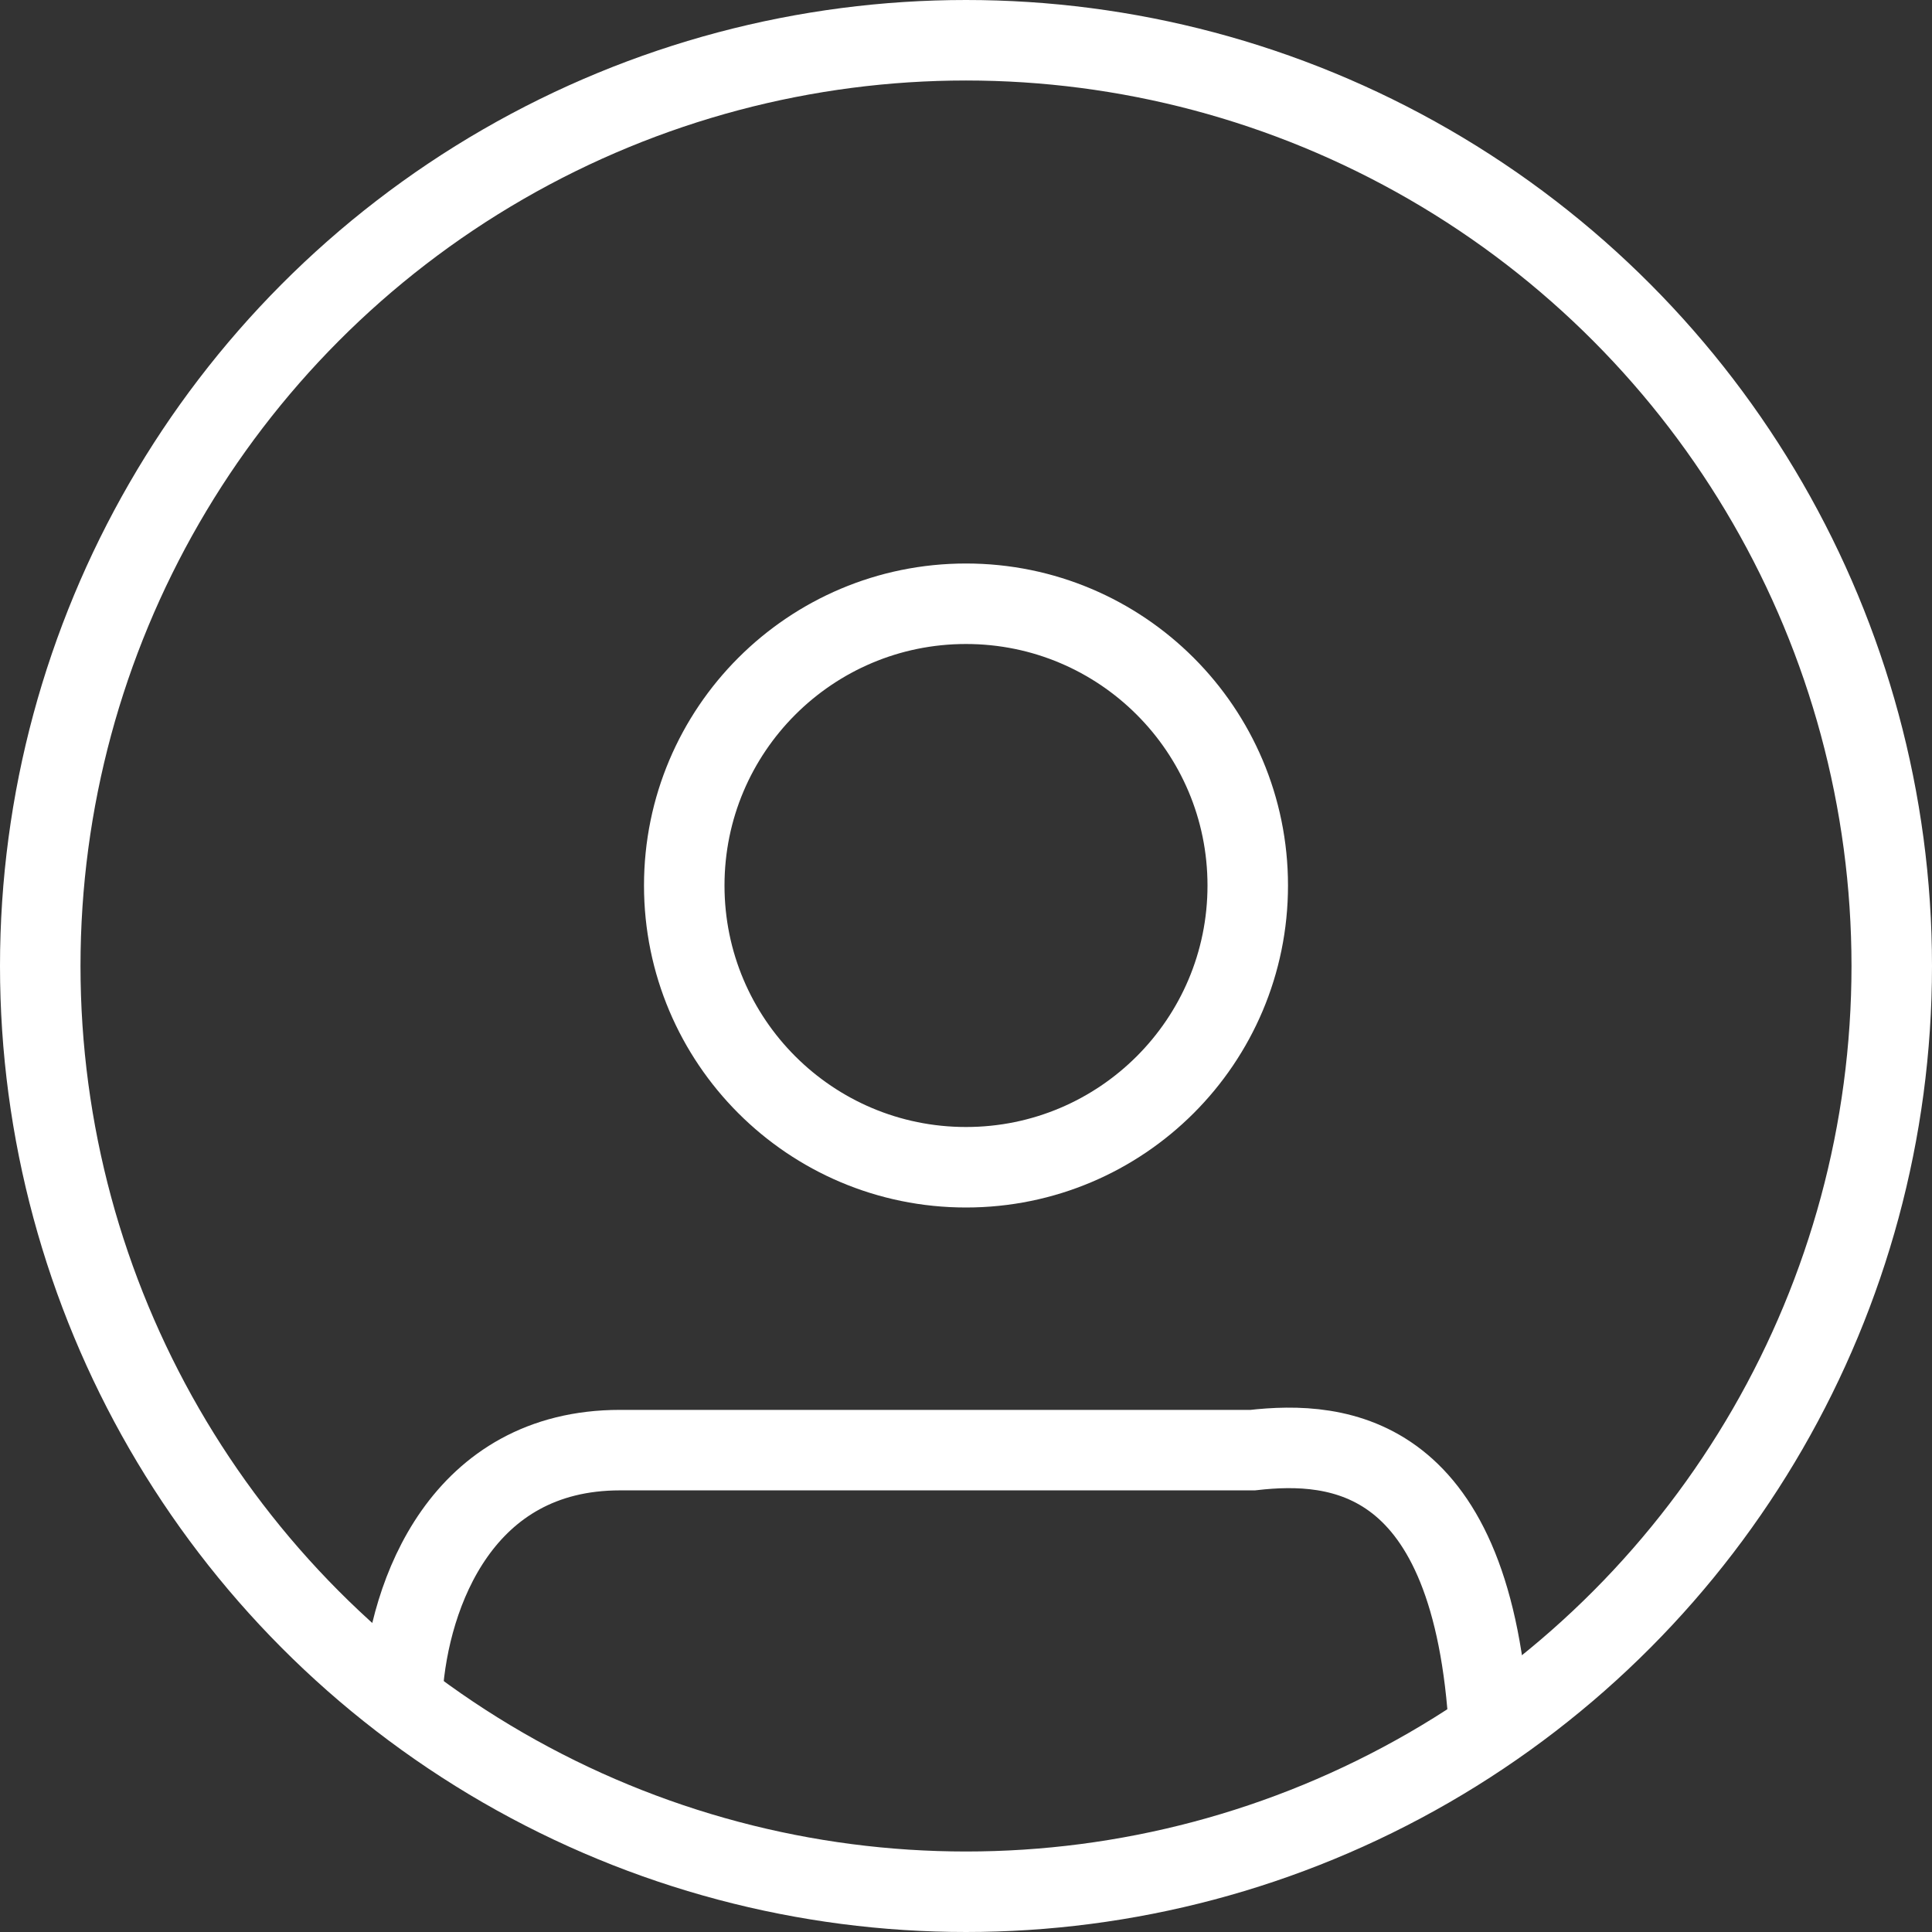 <svg width="24" height="24" viewBox="0 0 24 24" fill="none" xmlns="http://www.w3.org/2000/svg">
<rect x="0" y="0" width="24" height="24" fill="#333333" stroke="none"/>
<circle cx="12" cy="12" r="11.5" stroke="white"/>
<circle cx="12" cy="11" r="3.5" stroke="white"/>
<path d="M5 21C5.082 19.792 5.737 18.014 7.702 18.014C9.667 18.014 13.76 18.014 15.561 18.014C16.626 17.893 18.303 18.021 18.5 21.5" stroke="white"/>
</svg>
